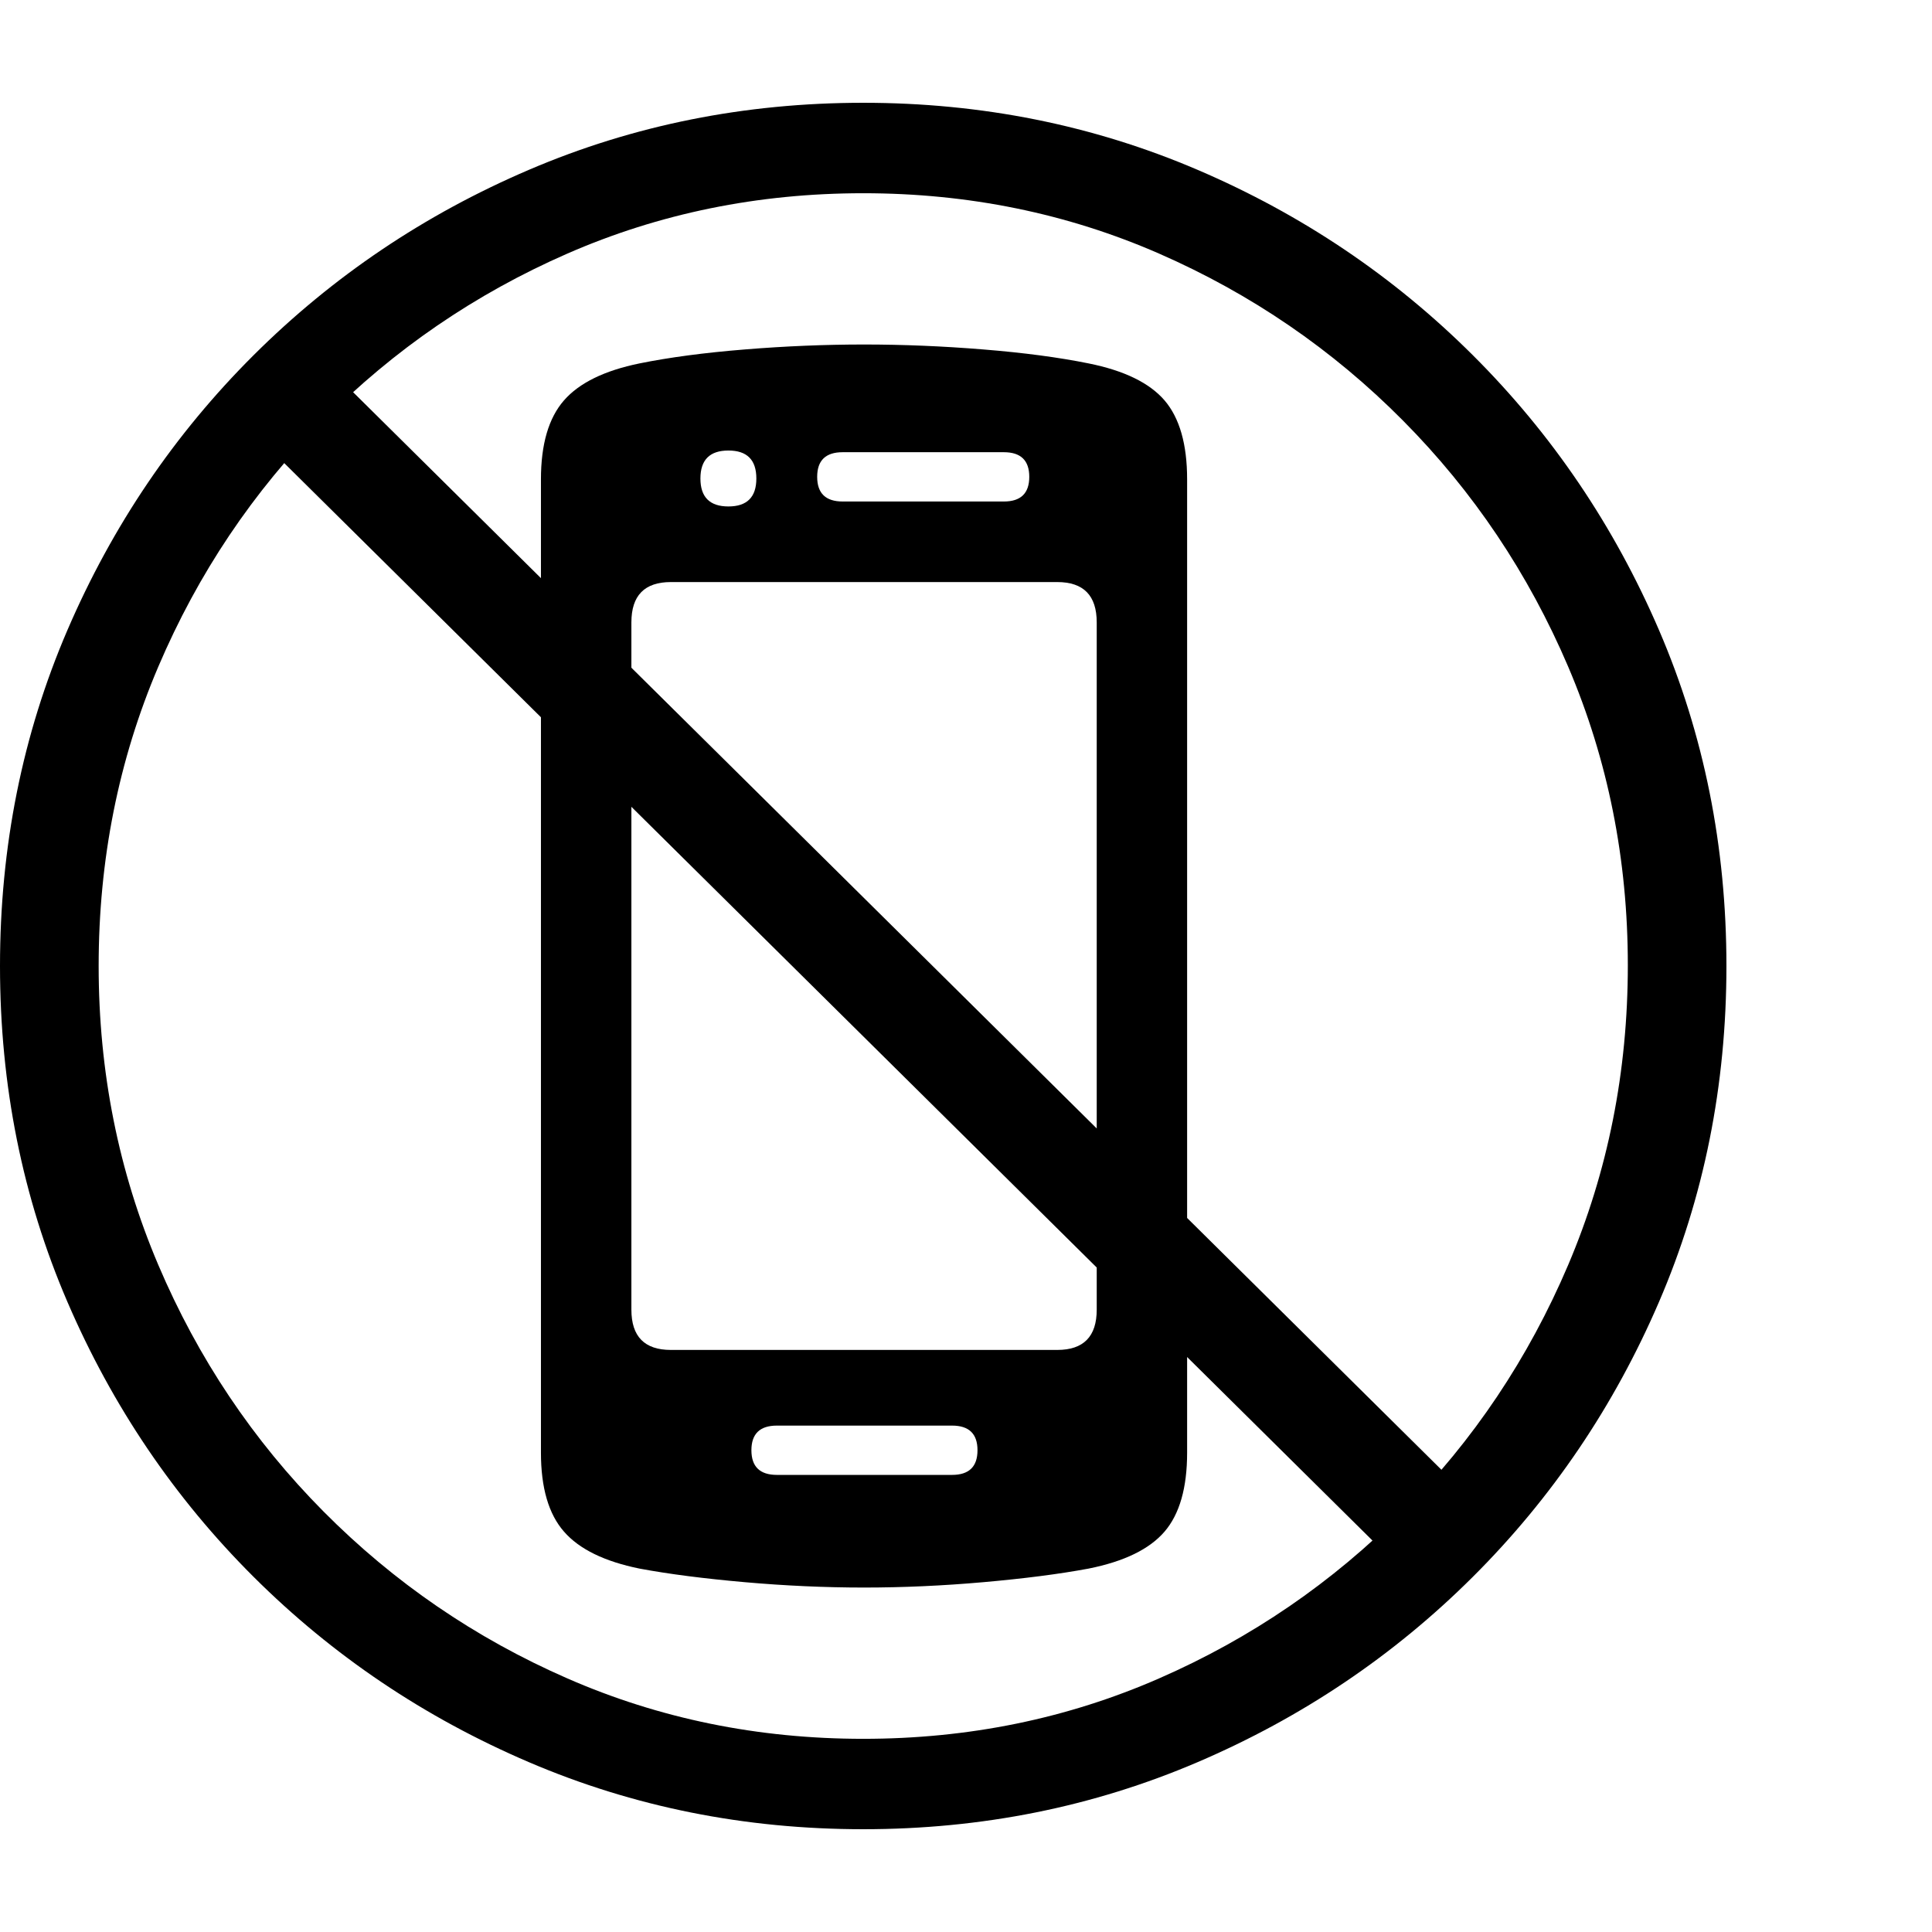 <svg version="1.1" xmlns="http://www.w3.org/2000/svg" style="fill:rgba(0,0,0,1.0)" width="256" height="256" viewBox="0 0 36.719 32.812">
  <defs>
    <style type="text/css" id="current-color-scheme">.ColorScheme-Text { color:#000000; }</style>
  </defs><path class="ColorScheme-Text" fill="currentColor" d="M14.766 26.078 L18.094 26.078 C18.417 26.078 18.578 25.922 18.578 25.609 C18.578 25.297 18.417 25.141 18.094 25.141 L14.766 25.141 C14.443 25.141 14.281 25.297 14.281 25.609 C14.281 25.922 14.443 26.078 14.766 26.078 Z M16.422 28.219 C15.682 28.219 14.927 28.185 14.156 28.117 C13.385 28.049 12.719 27.964 12.156 27.859 C11.49 27.724 11.01 27.49 10.719 27.156 C10.427 26.823 10.281 26.323 10.281 25.656 L10.281 7.156 C10.281 6.49 10.427 5.99 10.719 5.656 C11.01 5.323 11.49 5.089 12.156 4.953 C12.719 4.839 13.385 4.75 14.156 4.688 C14.927 4.625 15.682 4.594 16.422 4.594 C17.161 4.594 17.917 4.625 18.688 4.688 C19.458 4.75 20.125 4.839 20.688 4.953 C21.365 5.089 21.846 5.323 22.133 5.656 C22.419 5.99 22.562 6.49 22.562 7.156 L22.562 25.656 C22.562 26.323 22.419 26.823 22.133 27.156 C21.846 27.49 21.365 27.724 20.688 27.859 C20.125 27.964 19.458 28.049 18.688 28.117 C17.917 28.185 17.161 28.219 16.422 28.219 Z M12.75 23.703 L20.094 23.703 C20.594 23.703 20.844 23.448 20.844 22.938 L20.844 9.875 C20.844 9.365 20.594 9.109 20.094 9.109 L12.75 9.109 C12.25 9.109 12 9.365 12 9.875 L12 22.938 C12 23.448 12.25 23.703 12.75 23.703 Z M13.844 7.672 C14.198 7.672 14.375 7.495 14.375 7.141 C14.375 6.786 14.198 6.609 13.844 6.609 C13.49 6.609 13.312 6.786 13.312 7.141 C13.312 7.495 13.49 7.672 13.844 7.672 Z M16.016 7.578 L19.078 7.578 C19.401 7.578 19.562 7.422 19.562 7.109 C19.562 6.797 19.401 6.641 19.078 6.641 L16.016 6.641 C15.693 6.641 15.531 6.797 15.531 7.109 C15.531 7.422 15.693 7.578 16.016 7.578 Z M26.766 28 L4.703 6.156 L6.016 4.812 L28.078 26.656 Z M30.938 16.391 C30.938 14.38 30.56 12.49 29.805 10.719 C29.049 8.948 28.003 7.388 26.664 6.039 C25.326 4.69 23.781 3.633 22.031 2.867 C20.281 2.102 18.406 1.719 16.406 1.719 C14.406 1.719 12.531 2.102 10.781 2.867 C9.031 3.633 7.487 4.69 6.148 6.039 C4.81 7.388 3.763 8.948 3.008 10.719 C2.253 12.49 1.875 14.385 1.875 16.406 C1.875 18.417 2.253 20.31 3.008 22.086 C3.763 23.862 4.81 25.424 6.148 26.773 C7.487 28.122 9.031 29.18 10.781 29.945 C12.531 30.711 14.406 31.094 16.406 31.094 C18.406 31.094 20.281 30.711 22.031 29.945 C23.781 29.18 25.326 28.122 26.664 26.773 C28.003 25.424 29.049 23.862 29.805 22.086 C30.56 20.31 30.938 18.411 30.938 16.391 Z M32.812 16.406 C32.812 18.677 32.385 20.805 31.531 22.789 C30.677 24.773 29.497 26.516 27.992 28.016 C26.487 29.516 24.742 30.69 22.758 31.539 C20.773 32.388 18.656 32.812 16.406 32.812 C14.156 32.812 12.039 32.388 10.055 31.539 C8.07 30.69 6.326 29.516 4.82 28.016 C3.315 26.516 2.135 24.773 1.281 22.789 C0.427 20.805 0 18.677 0 16.406 C0 14.135 0.427 12.008 1.281 10.023 C2.135 8.039 3.315 6.297 4.82 4.797 C6.326 3.297 8.07 2.122 10.055 1.273 C12.039 0.424 14.156 -0 16.406 -0 C18.656 -0 20.773 0.424 22.758 1.273 C24.742 2.122 26.487 3.297 27.992 4.797 C29.497 6.297 30.677 8.039 31.531 10.023 C32.385 12.008 32.812 14.135 32.812 16.406 Z M36.719 27.344" /></svg>